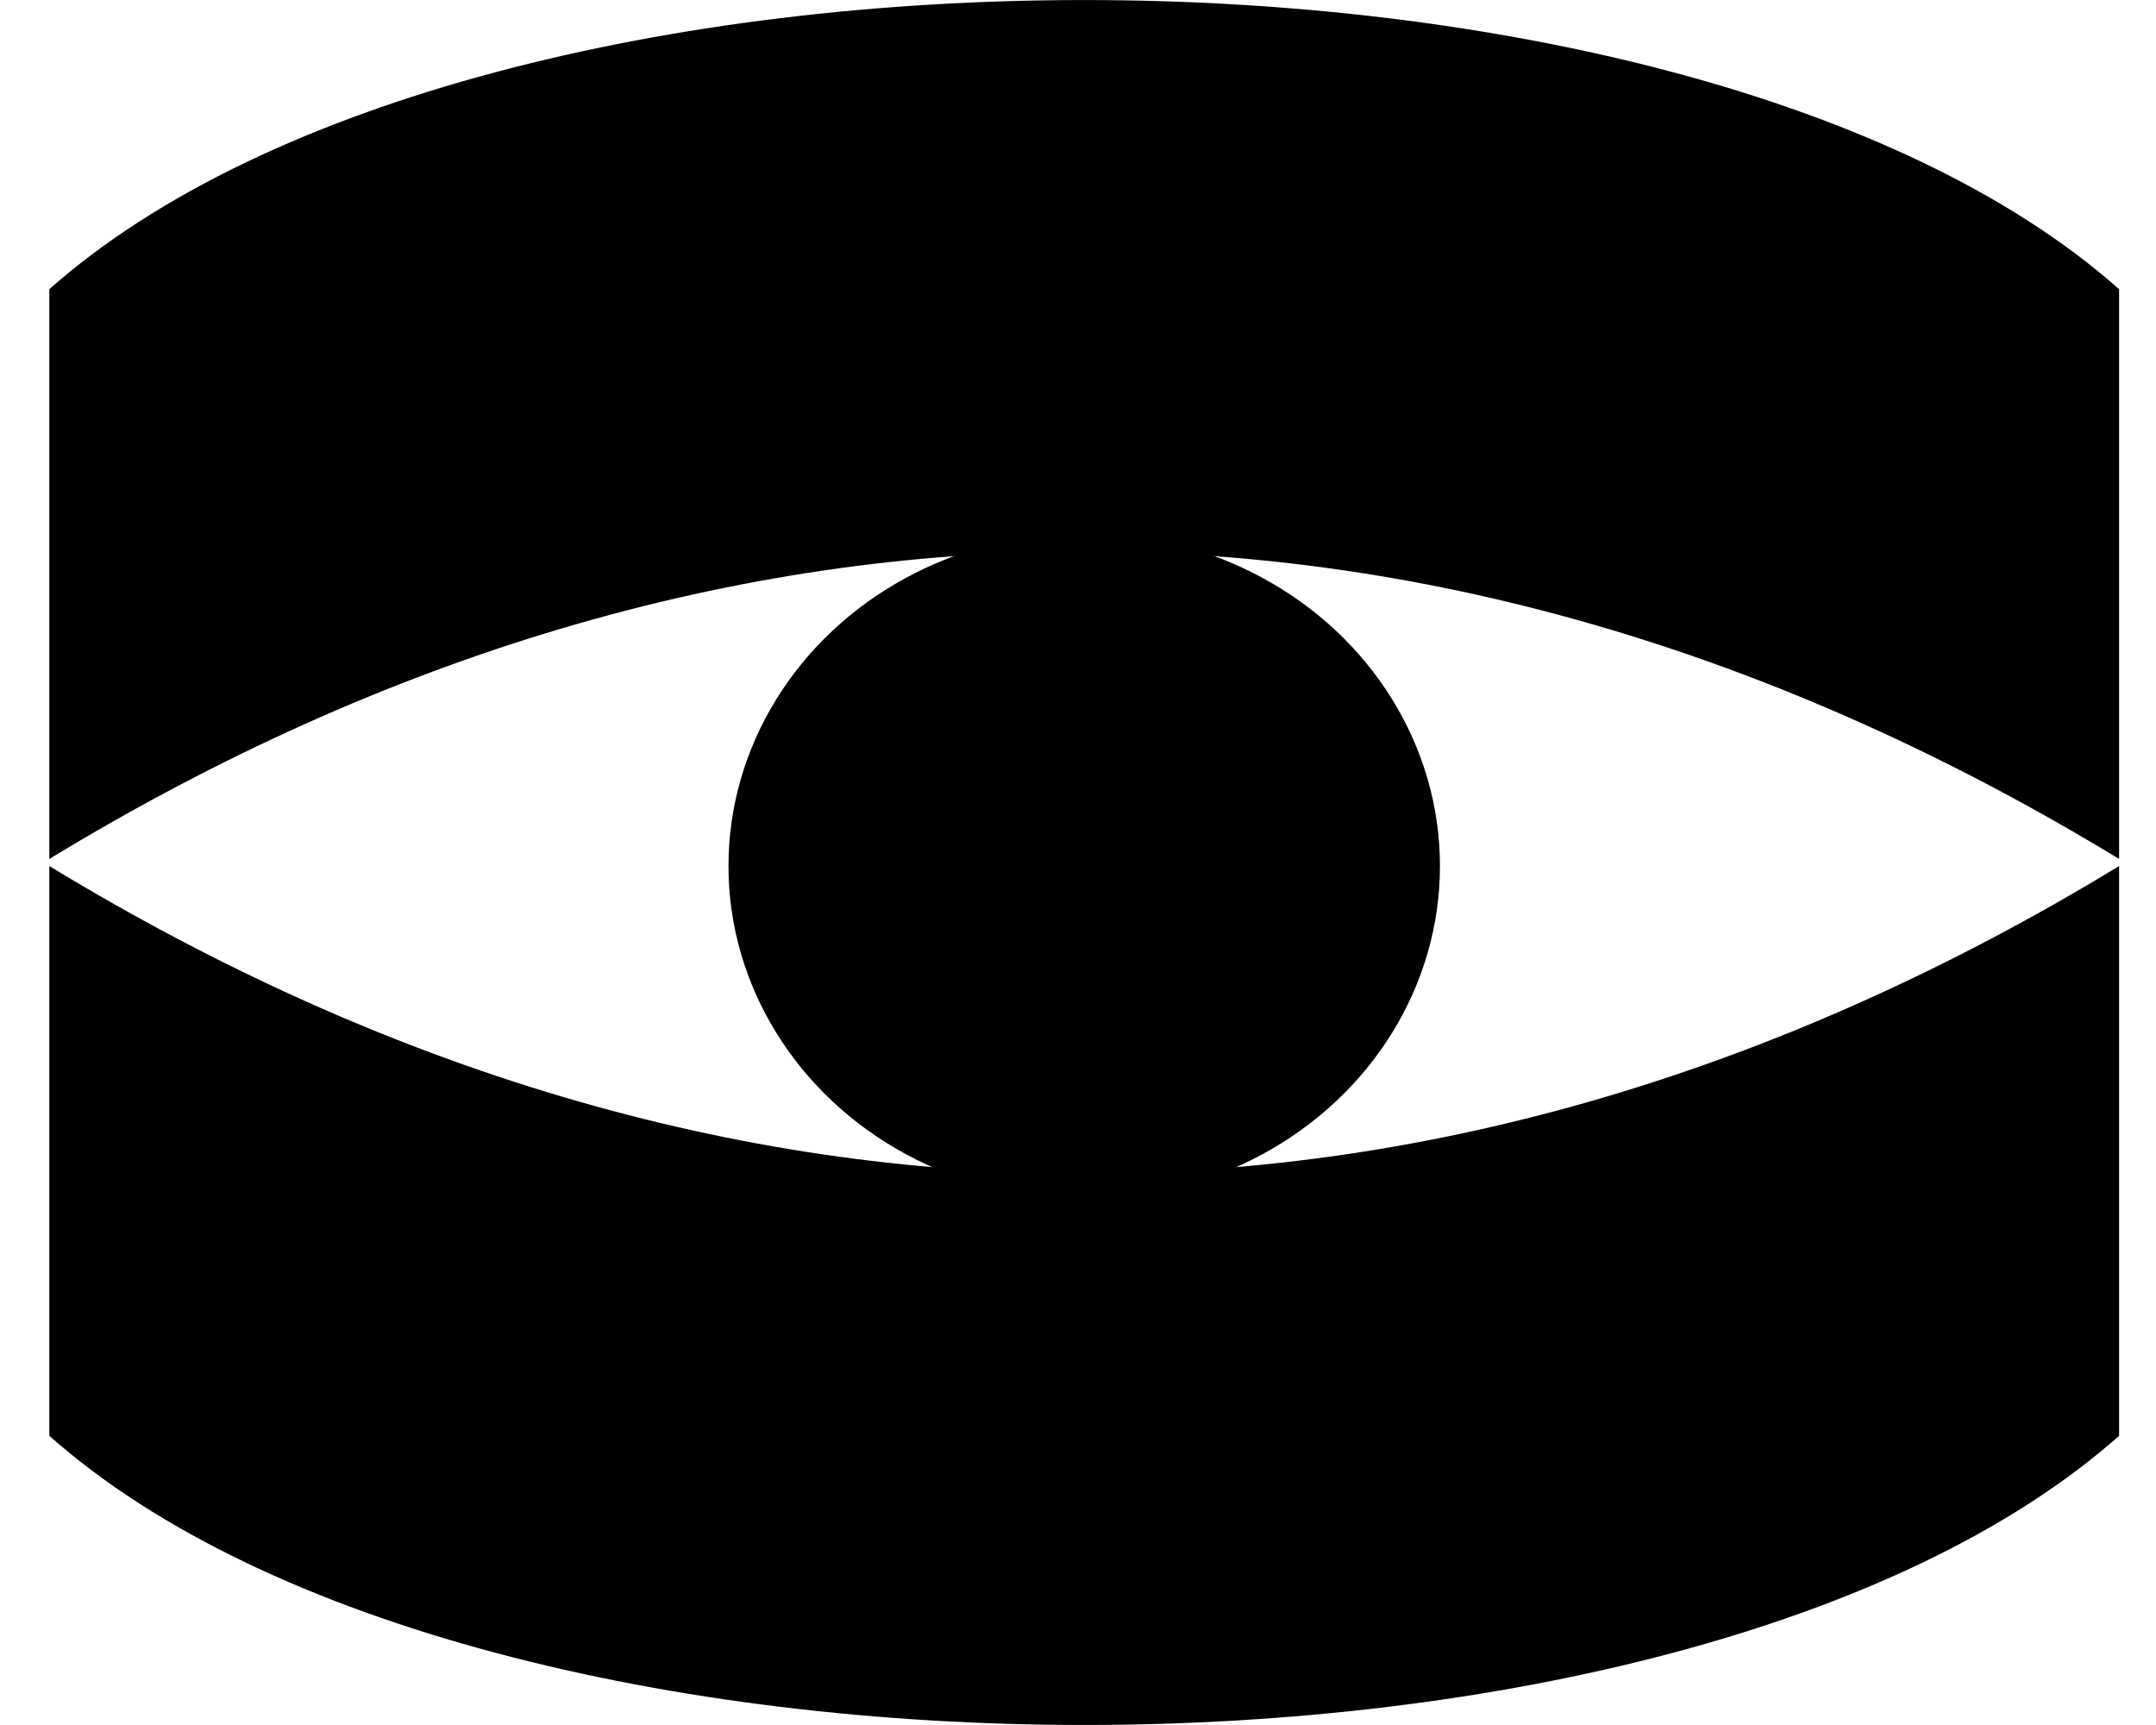 <svg xmlns="http://www.w3.org/2000/svg" width="25" height="20" fill="none" viewBox="0 0 25 20"><g fill="#000"><path d="M24.572 10.041v6.606c-5.04 4.47-18.96 4.47-24 0v-6.606c7.82 4.759 16.196 4.75 24 0zm-24-.082V3.353c5.041-4.47 18.96-4.47 24 0v6.606c-7.82-4.759-16.196-4.75-24 0z"/><ellipse cx="12.572" cy="10.041" rx="4.125" ry="3.861"/></g></svg>